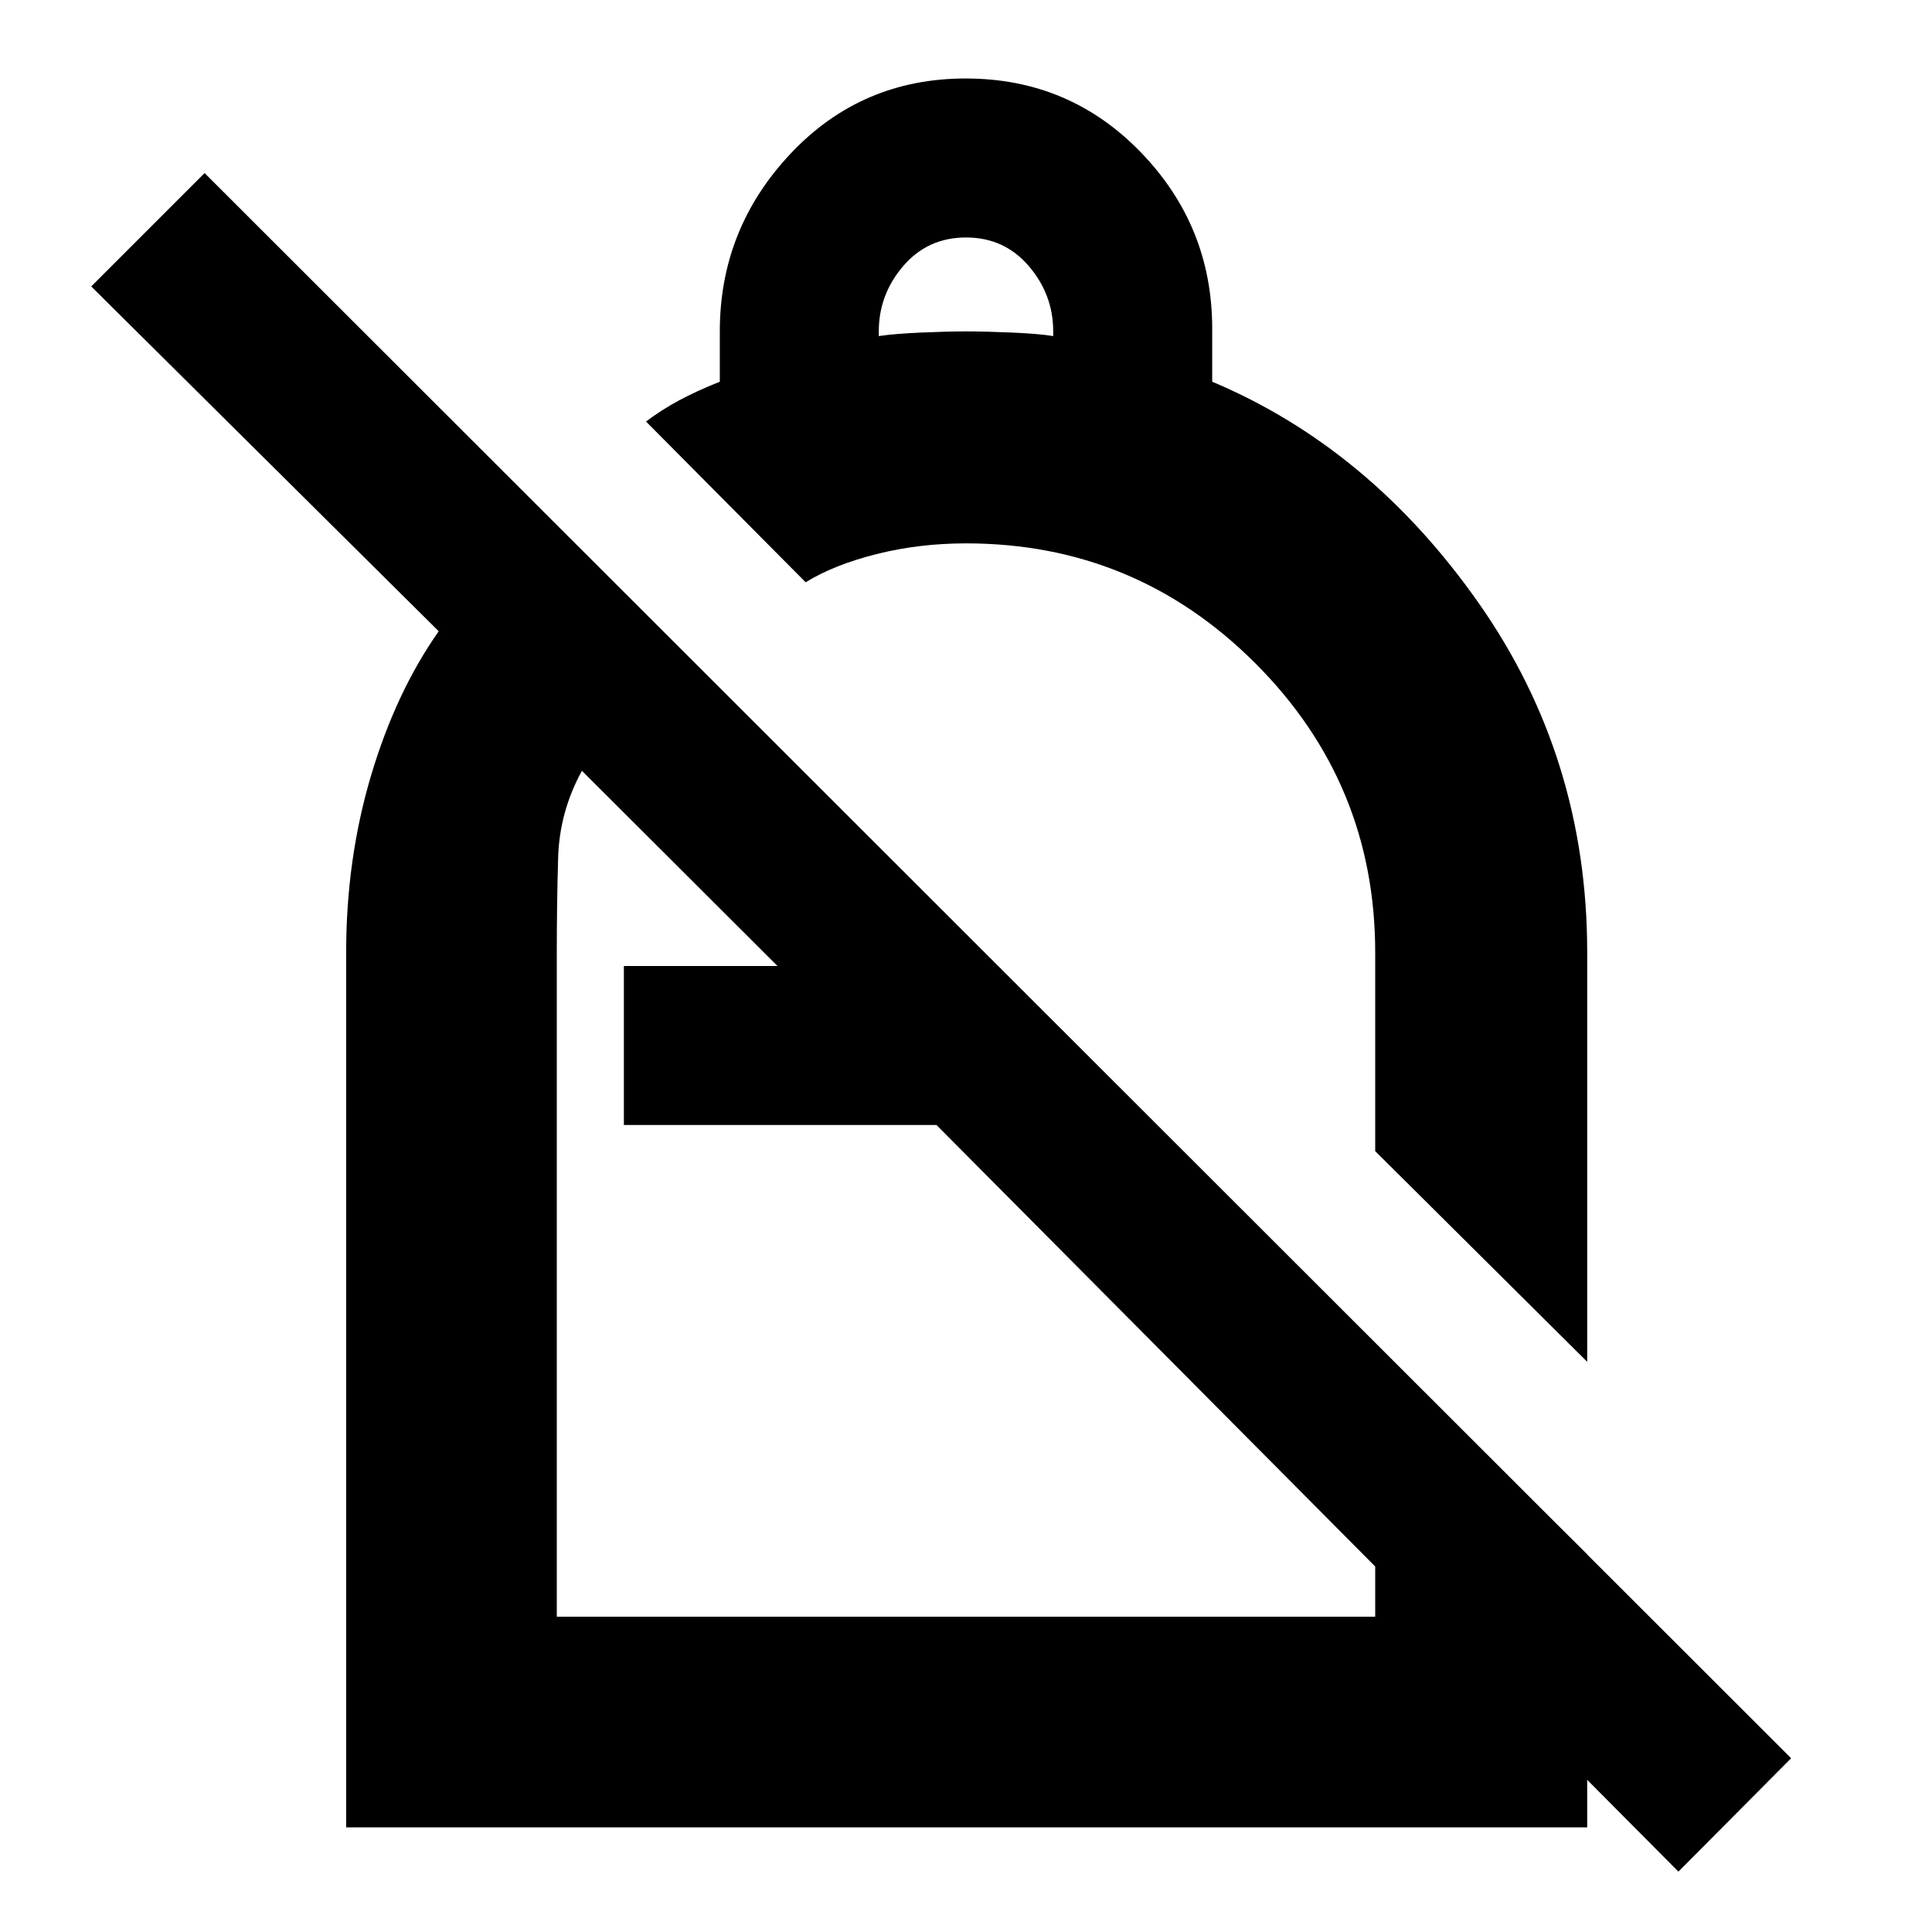 <svg xmlns="http://www.w3.org/2000/svg" height="40" viewBox="0 -960 960 960" width="40"><path d="M479.86-921q51.515 0 86.994 36.667 35.479 36.666 35.479 87.602v26.397q78.333 33 132.333 109.873 54.001 76.872 54.001 173.547v203.581L683.334-387.999v-98.668q0-84.183-59.575-143.759Q564.184-690.001 480-690.001q-23.334 0-44.501 5.334-21.166 5.333-35.167 14L321-750.548q7.666-5.785 16.333-10.452 8.667-4.667 20.334-9.334v-24.999q0-51 35.181-88.334Q428.029-921 479.86-921Zm.14 79q-19 0-31.167 14.167-12.166 14.166-12.166 32.5V-793q7.666-1.167 21-1.75 13.333-.583 22.333-.583 9.667 0 23 .583 13.334.583 20.333 1.75v-2.333q0-18.334-12.166-32.5Q499-842 480-842ZM834-30 465.334-401H309.999v-79h76.335l-97.18-97.001Q278-556.667 277.333-533.788q-.667 22.879-.667 47.121v330.001h406.668v-135.667l105.333 104.666V-52H172v-434.667Q172-533 184.334-574.5 196.667-616 218-646.334L45.334-817.667 101.667-874 890-86.333 834-30ZM542.333-539Zm-76.999 138Zm11.333 33.333Z"/></svg>